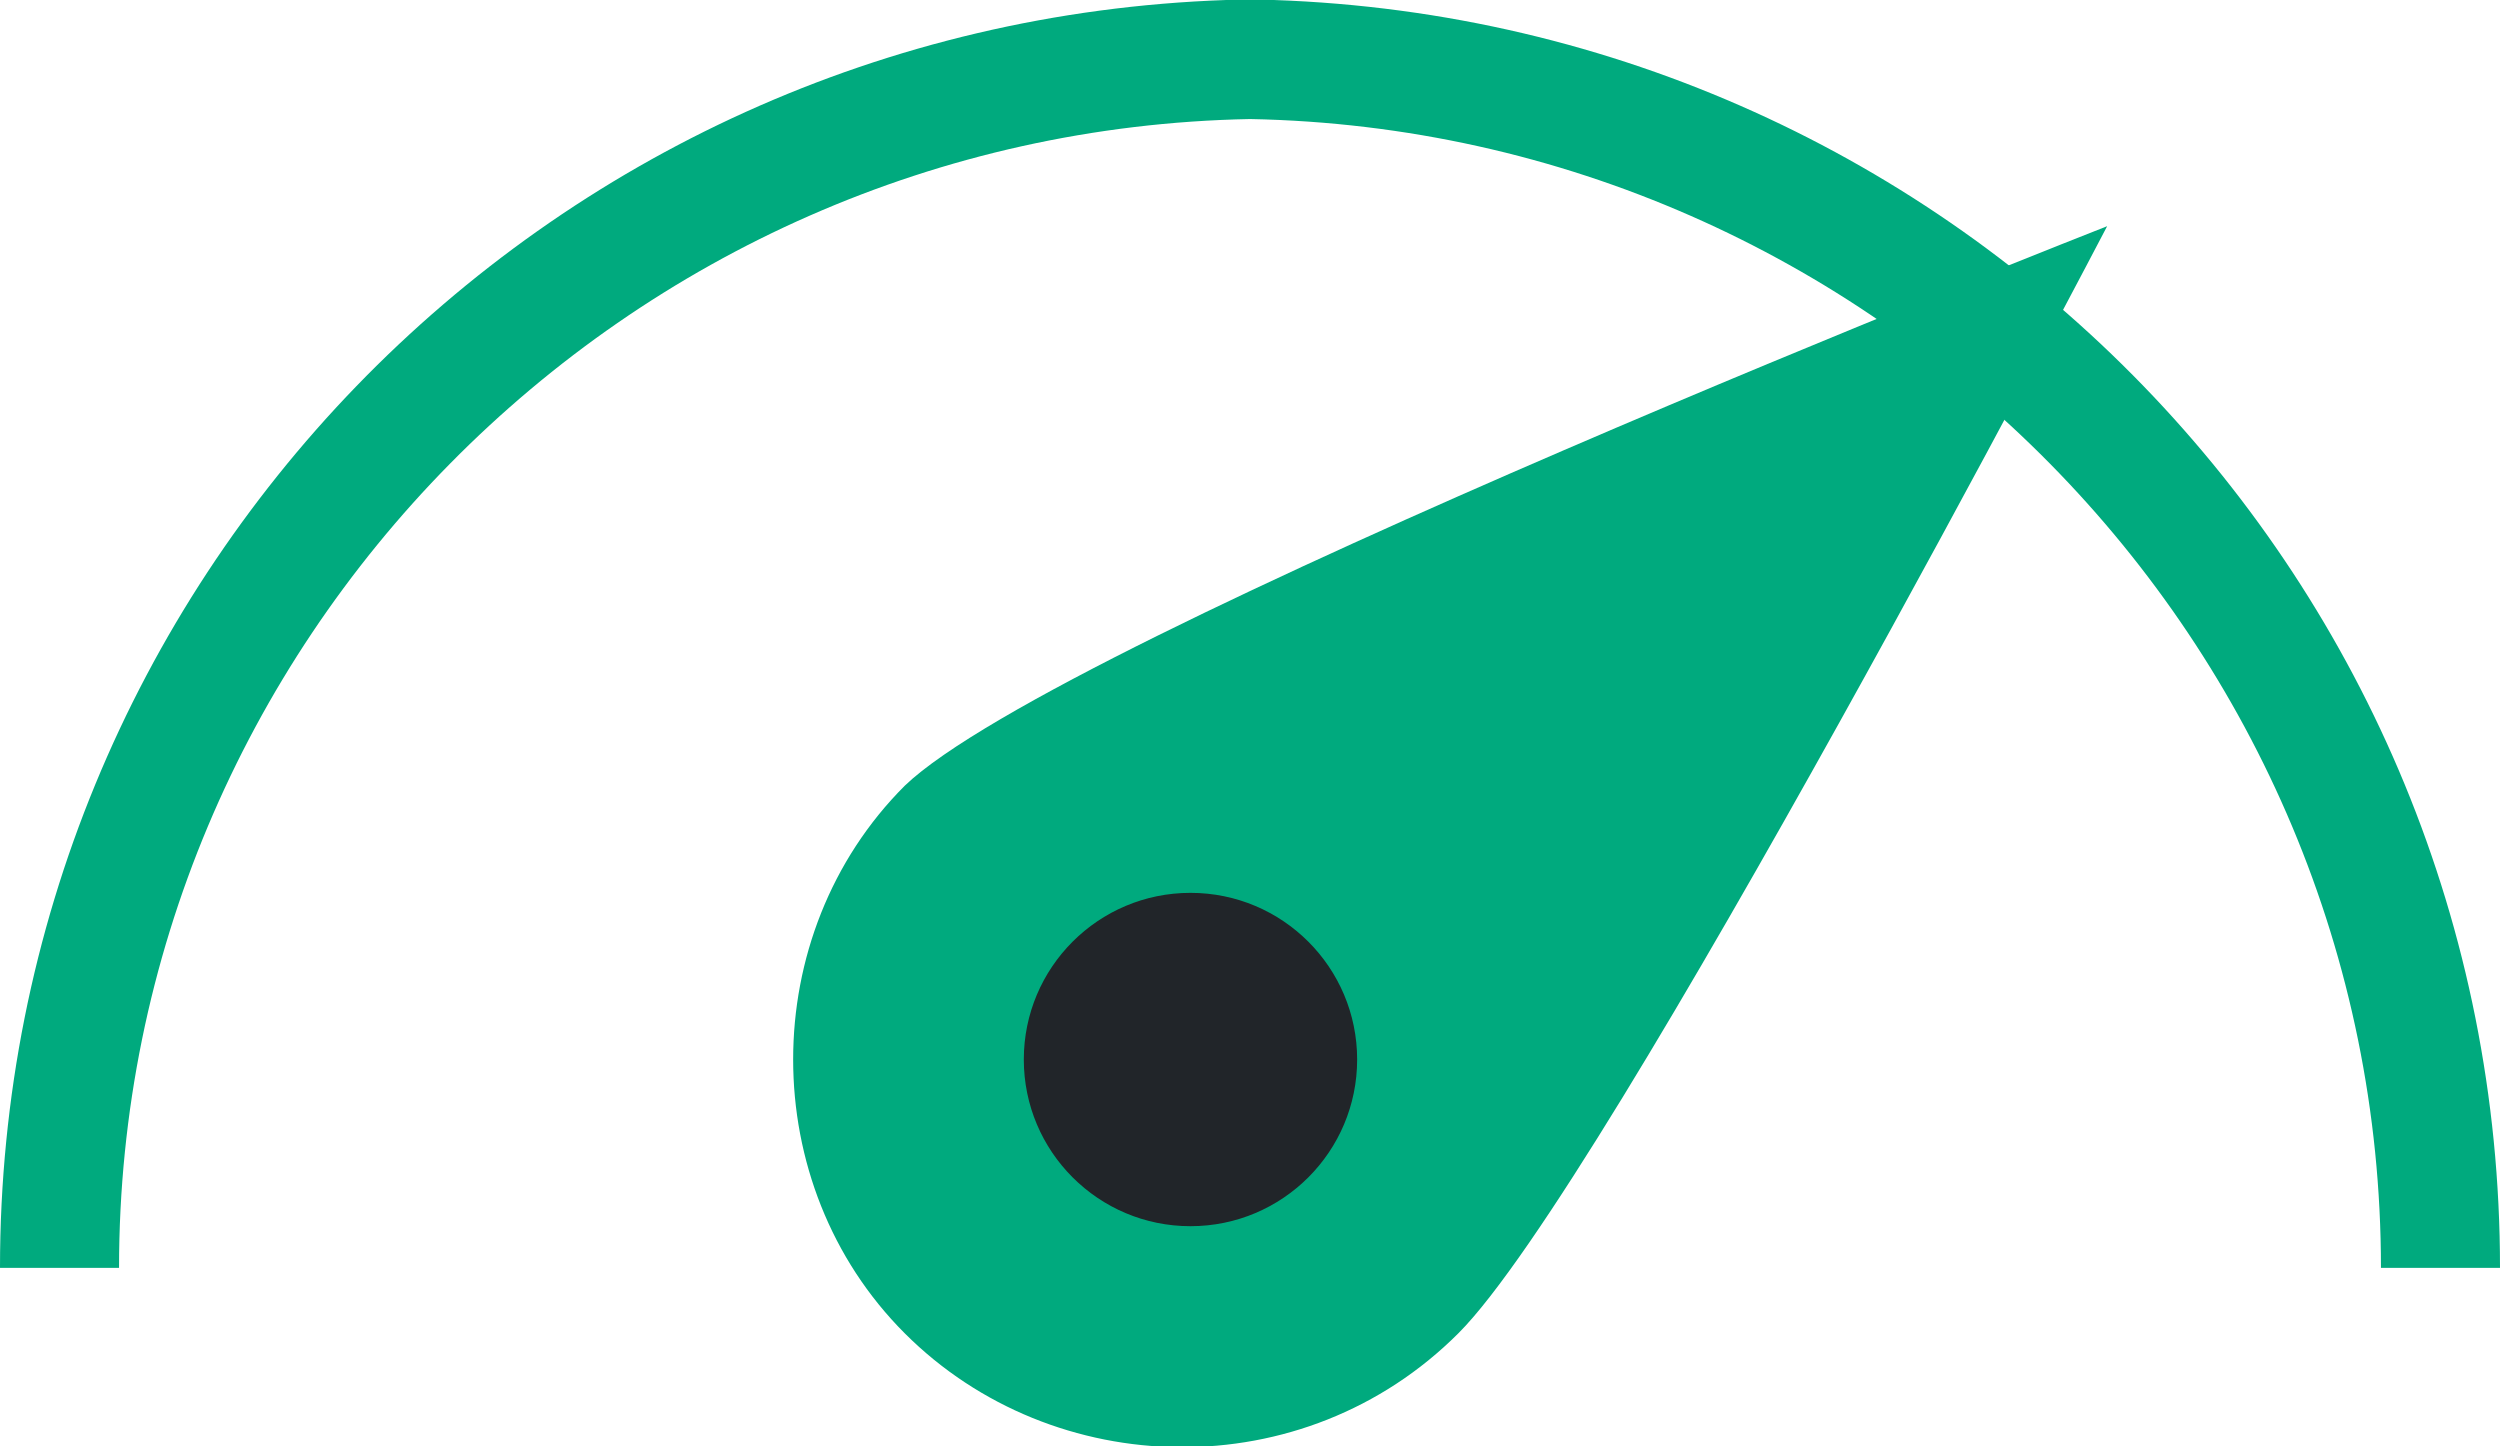 <?xml version="1.0" encoding="utf-8"?>
<!-- Generator: Adobe Illustrator 26.4.1, SVG Export Plug-In . SVG Version: 6.00 Build 0)  -->
<svg version="1.1" id="Layer_1" xmlns="http://www.w3.org/2000/svg" xmlns:xlink="http://www.w3.org/1999/xlink" x="0px" y="0px"
	 viewBox="0 0 42 24.3" style="enable-background:new 0 0 42 24.3;" xml:space="preserve">
<style type="text/css">
	.st0{fill:#00AA7E;}
	.st1{fill:#212529;}
</style>
<g id="Layer_2_00000069385772314191123720000005540817060491999872_">
	<g id="Layer_1-2">
		<path class="st0" d="M20.6,0C9.1,0.4,0,9.8,0,21.3h2C2,10.8,10.5,2.2,21,2c10.5,0.2,19,8.8,19,19.3h2C42,9.8,32.9,0.4,21.4,0"/>
		<path class="st0" d="M24.5,22.4C27,19.9,35.4,3.8,35.4,3.8s-17.6,6.9-20.2,9.4c-2.5,2.5-2.5,6.7,0,9.2S21.9,25,24.5,22.4
			L24.5,22.4z"/>
		<circle class="st1" cx="20" cy="17.8" r="2.8"/>
	</g>
</g>
</svg>
